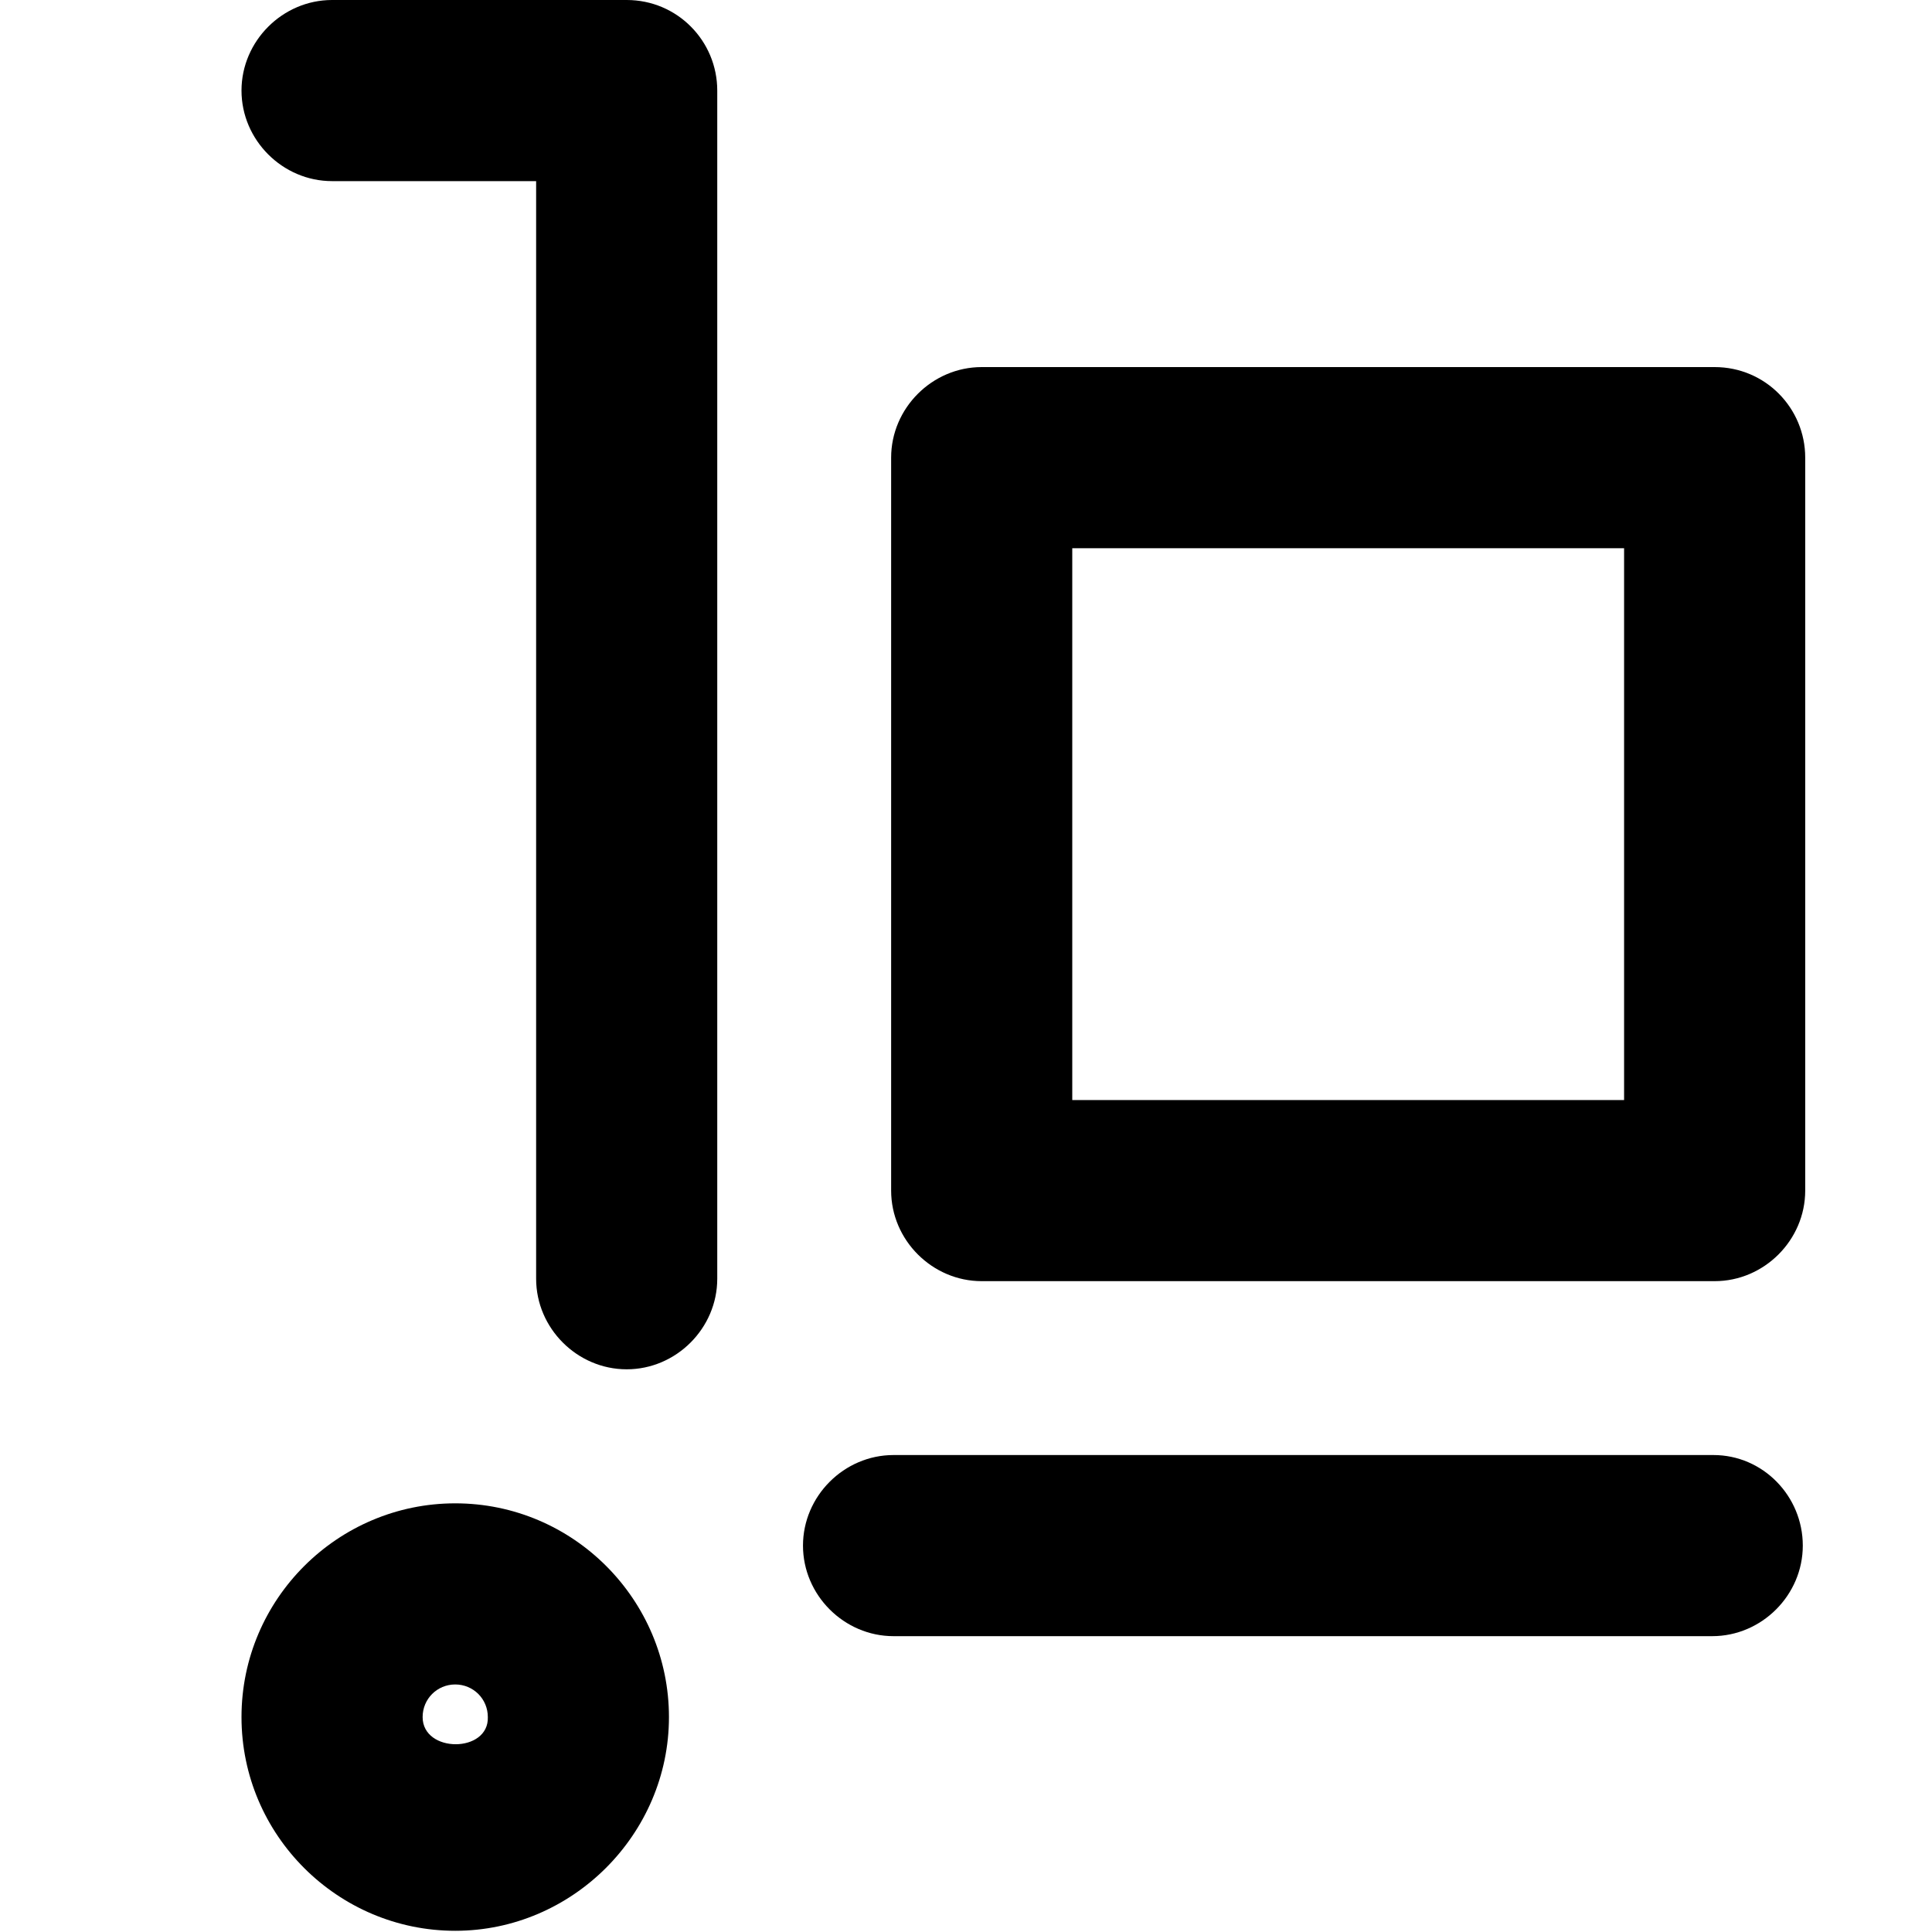 <svg
  width="16"
  height="16"
  viewBox="0 0 16 16"
  fill="none"
  xmlns="http://www.w3.org/2000/svg"
>
  <title>Truck Icon</title>
  <path
    d="M14.2 3.04H8.13C7.72 3.04 7.38 3.38 7.38 3.79V9.86C7.38 10.27 7.72 10.61 8.13 10.61H14.2C14.61 10.61 14.95 10.27 14.95 9.86V3.79C14.95 3.38 14.62 3.04 14.2 3.04ZM13.45 9.11H8.88V4.54H13.45V9.11Z"
    fill="currentColor"
  />
  <path
    d="M3.77 12.45C2.8 12.45 2 13.24 2 14.22C2 15.2 2.8 15.99 3.77 15.99C4.74 15.99 5.54 15.19 5.54 14.22C5.54 13.25 4.75 12.45 3.77 12.45ZM3.5 14.22C3.5 14.07 3.62 13.95 3.77 13.95C3.92 13.95 4.04 14.07 4.04 14.22C4.05 14.52 3.5 14.52 3.5 14.22Z"
    fill="currentColor"
  />
  <path
    d="M5.19 0H2.75C2.34 0 2 0.34 2 0.75C2 1.16 2.34 1.5 2.75 1.5H4.44V10.59C4.44 11 4.78 11.34 5.19 11.34C5.6 11.34 5.94 11 5.94 10.59V0.75C5.94 0.34 5.61 0 5.19 0Z"
    fill="currentColor"
  />
  <path
    d="M14.19 12.05H7.4C6.99 12.05 6.65 12.39 6.65 12.8C6.65 13.21 6.99 13.55 7.4 13.55H14.18C14.59 13.55 14.93 13.21 14.93 12.8C14.93 12.39 14.6 12.05 14.19 12.05Z"
    fill="currentColor"
  />
</svg>
